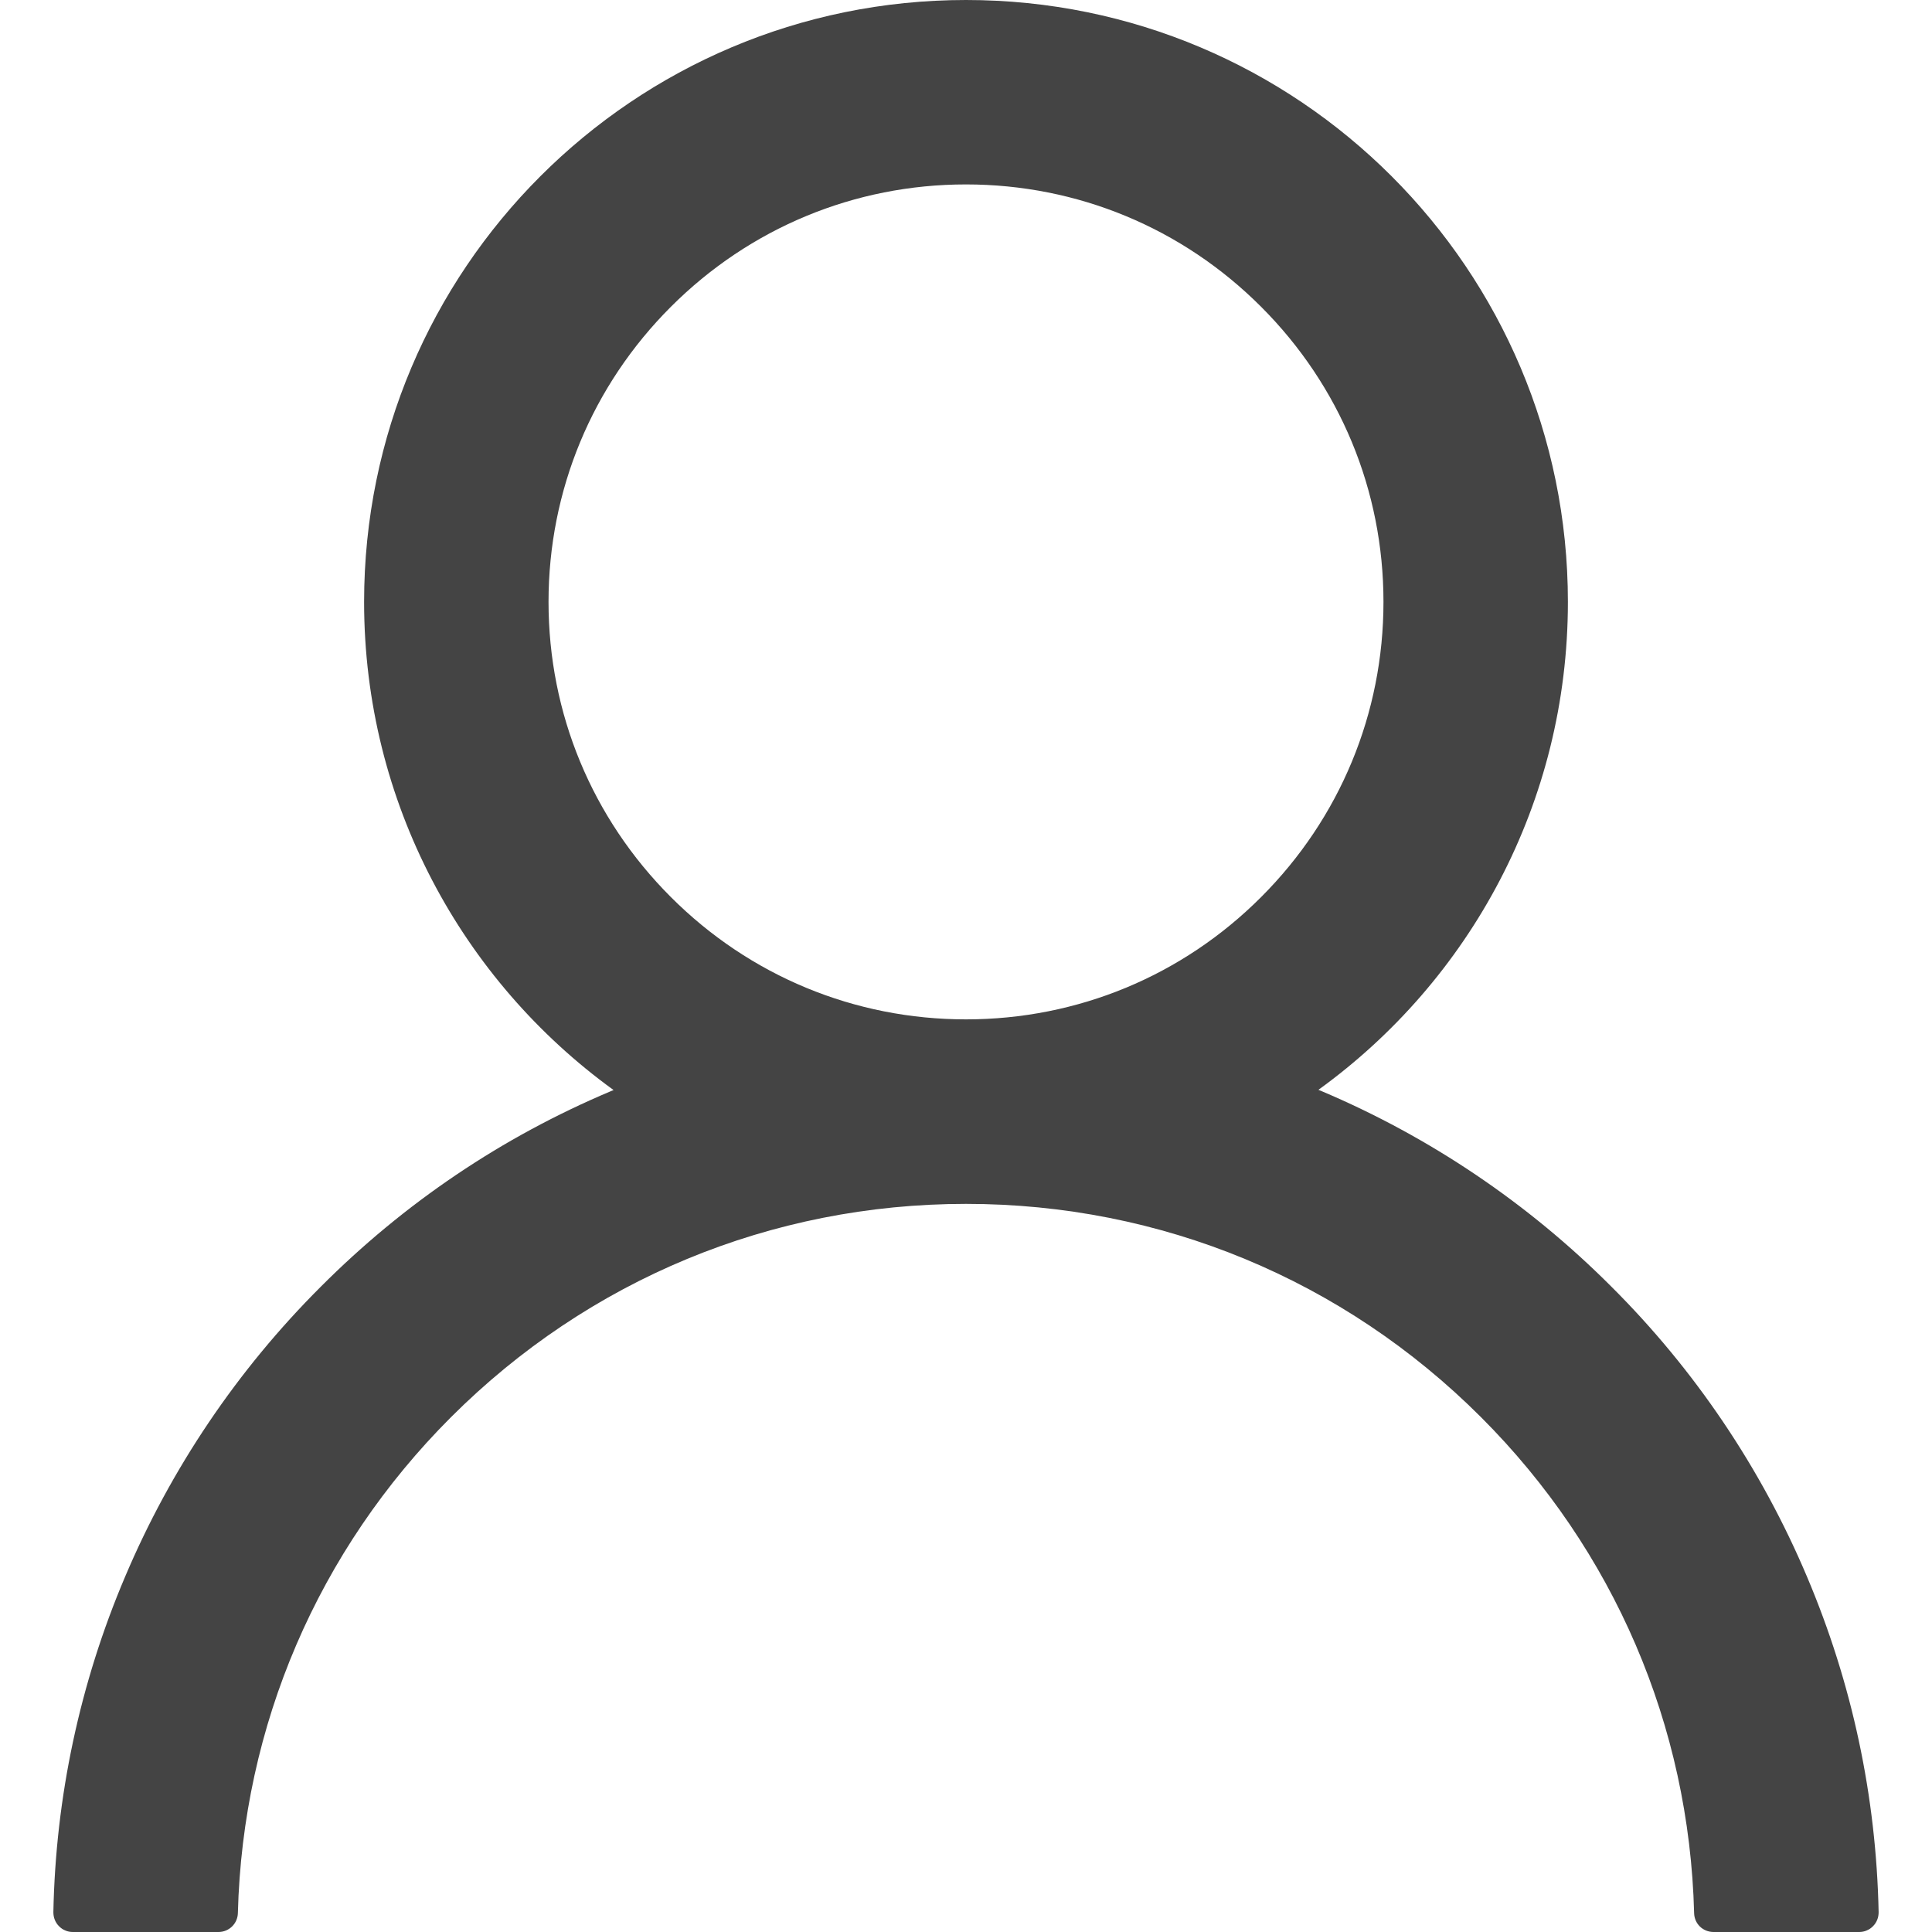 <svg width="24" height="24" viewBox="0 0 24 24" fill="none"
    xmlns="http://www.w3.org/2000/svg">
    <path d="M22.447 19.586C21.878 18.239 21.053 17.015 20.017 15.983C18.984 14.948 17.761 14.123 16.414 13.553C16.402 13.547 16.39 13.544 16.378 13.538C18.256 12.181 19.477 9.971 19.477 7.477C19.477 3.347 16.131 0 12 0C7.869 0 4.523 3.347 4.523 7.477C4.523 9.971 5.744 12.181 7.622 13.541C7.61 13.547 7.598 13.55 7.586 13.556C6.235 14.126 5.023 14.943 3.983 15.986C2.948 17.019 2.123 18.242 1.553 19.589C0.993 20.907 0.691 22.321 0.663 23.753C0.663 23.785 0.668 23.817 0.68 23.847C0.692 23.877 0.709 23.904 0.732 23.927C0.754 23.95 0.781 23.969 0.811 23.981C0.84 23.994 0.872 24 0.905 24H2.714C2.846 24 2.952 23.895 2.955 23.765C3.015 21.437 3.95 19.257 5.602 17.605C7.312 15.896 9.582 14.955 12 14.955C14.418 14.955 16.689 15.896 18.398 17.605C20.05 19.257 20.985 21.437 21.045 23.765C21.048 23.898 21.154 24 21.287 24H23.096C23.128 24 23.16 23.994 23.189 23.981C23.219 23.969 23.246 23.95 23.268 23.927C23.291 23.904 23.308 23.877 23.32 23.847C23.332 23.817 23.337 23.785 23.337 23.753C23.307 22.312 23.008 20.91 22.447 19.586V19.586ZM12 12.663C10.616 12.663 9.314 12.124 8.334 11.144C7.354 10.164 6.814 8.861 6.814 7.477C6.814 6.093 7.354 4.791 8.334 3.811C9.314 2.831 10.616 2.291 12 2.291C13.384 2.291 14.687 2.831 15.666 3.811C16.646 4.791 17.186 6.093 17.186 7.477C17.186 8.861 16.646 10.164 15.666 11.144C14.687 12.124 13.384 12.663 12 12.663Z" fill="#444444"/>
</svg>

